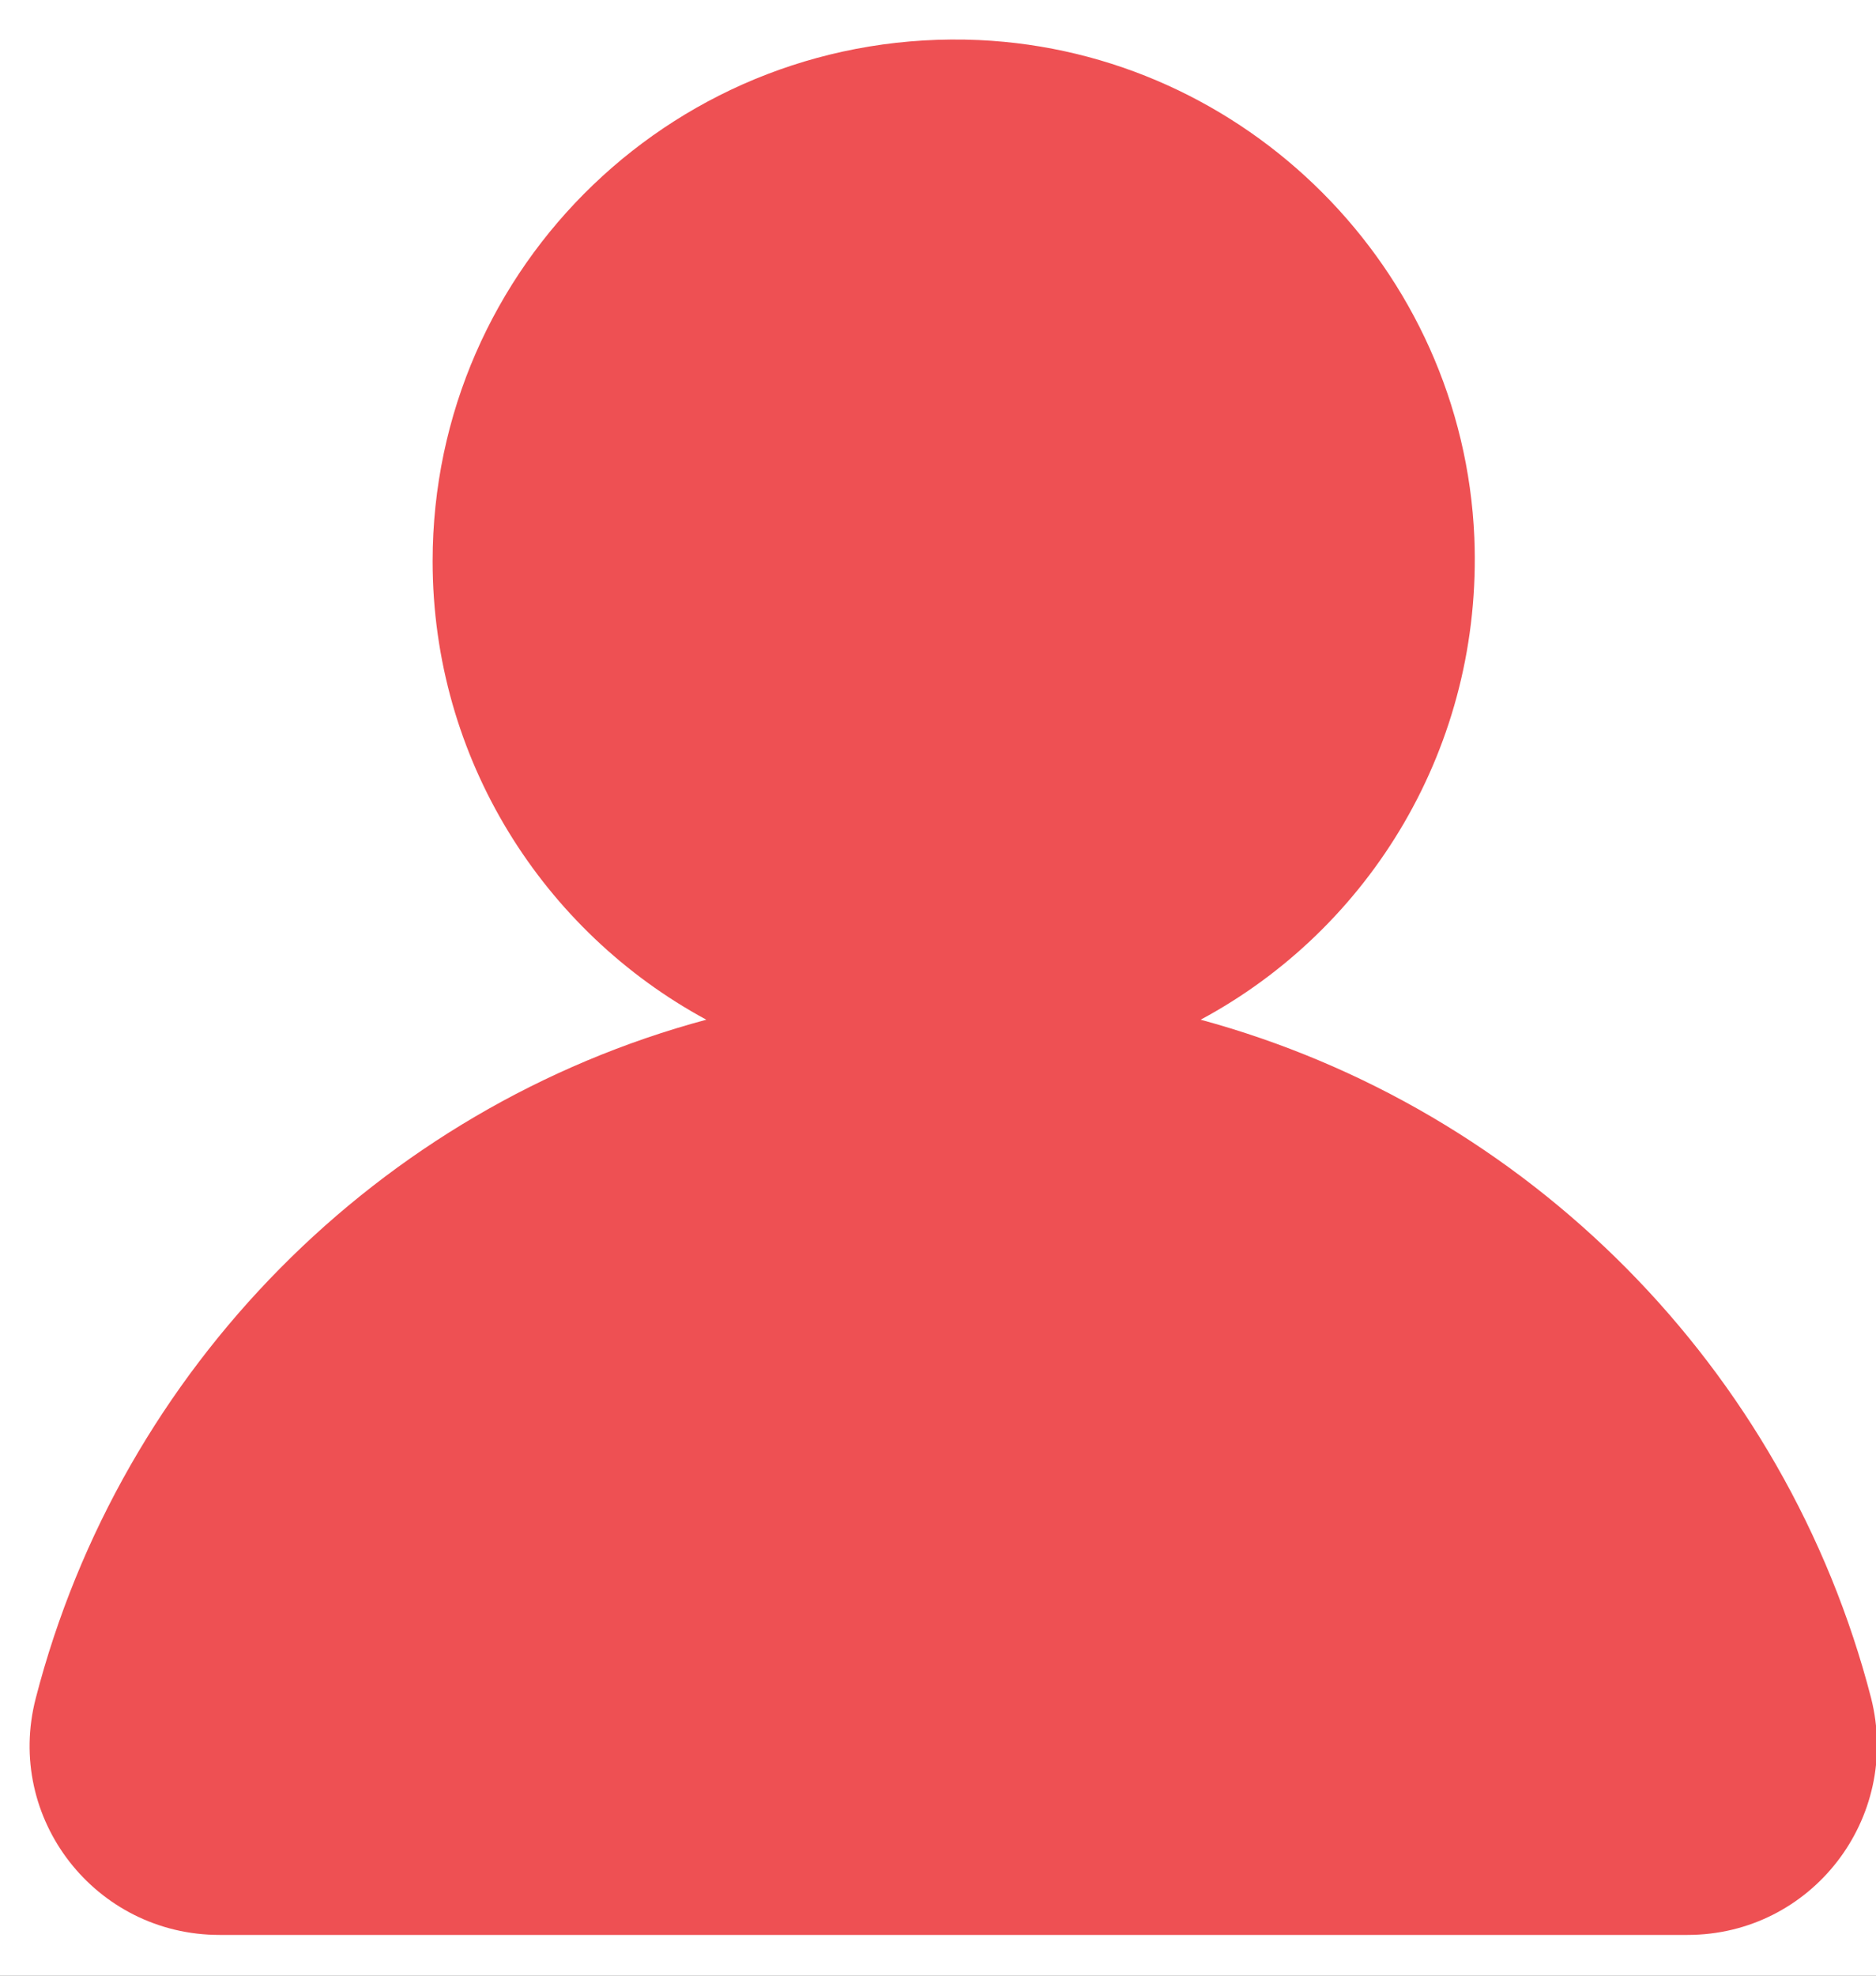 <?xml version="1.0" encoding="UTF-8"?>
<svg width="38px" height="40px" viewBox="0 0 38 40" version="1.1" xmlns="http://www.w3.org/2000/svg" xmlns:xlink="http://www.w3.org/1999/xlink">
    <!-- Generator: Sketch 51.3 (57544) - http://www.bohemiancoding.com/sketch -->
    <title>Rectangle 20</title>
    <desc>Created with Sketch.</desc>
    <defs>
        <rect id="path-1" x="0" y="0" width="750" height="98"></rect>
        <filter x="-1.1%" y="-9.2%" width="102.1%" height="116.3%" filterUnits="objectBoundingBox" id="filter-2">
            <feOffset dx="0" dy="-1" in="SourceAlpha" result="shadowOffsetOuter1"></feOffset>
            <feGaussianBlur stdDeviation="2.5" in="shadowOffsetOuter1" result="shadowBlurOuter1"></feGaussianBlur>
            <feColorMatrix values="0 0 0 0 0   0 0 0 0 0   0 0 0 0 0  0 0 0 0.1 0" type="matrix" in="shadowBlurOuter1"></feColorMatrix>
        </filter>
    </defs>
    <g id="掌单销售工具" stroke="none" stroke-width="1" fill="none" fill-rule="evenodd">
        <g id="3我的1-1" transform="translate(-606, -1253)">
            <rect fill="#FFFFFF" x="0" y="0" width="750" height="1334"></rect>
            <g id="Group-4" transform="translate(0, 1238)">
                <g id="Rectangle-Copy">
                    <use fill="black" fill-opacity="1" filter="url(#filter-2)" xlink:href="#path-1"></use>
                    <use fill="#FFFFFF" fill-rule="evenodd" xlink:href="#path-1"></use>
                </g>
                <g id="我的-copy-2" transform="translate(605, 15)" fill="#EE5053">
                    <path d="M25.32,20.645 C28.753,18.804 31.036,15.102 30.864,10.881 C30.633,5.453 26.241,1.06 20.831,0.811 C14.75,0.542 9.763,5.376 9.763,11.361 C9.763,15.37 12.007,18.861 15.307,20.645 C8.67,22.429 3.452,27.704 1.725,34.38 C1.092,36.816 2.934,39.175 5.447,39.175 L35.18,39.175 C37.692,39.175 39.515,36.816 38.901,34.38 C37.174,27.704 31.957,22.448 25.32,20.645" id="Fill-1"></path>
                </g>
            </g>
        </g>
    </g>
</svg>